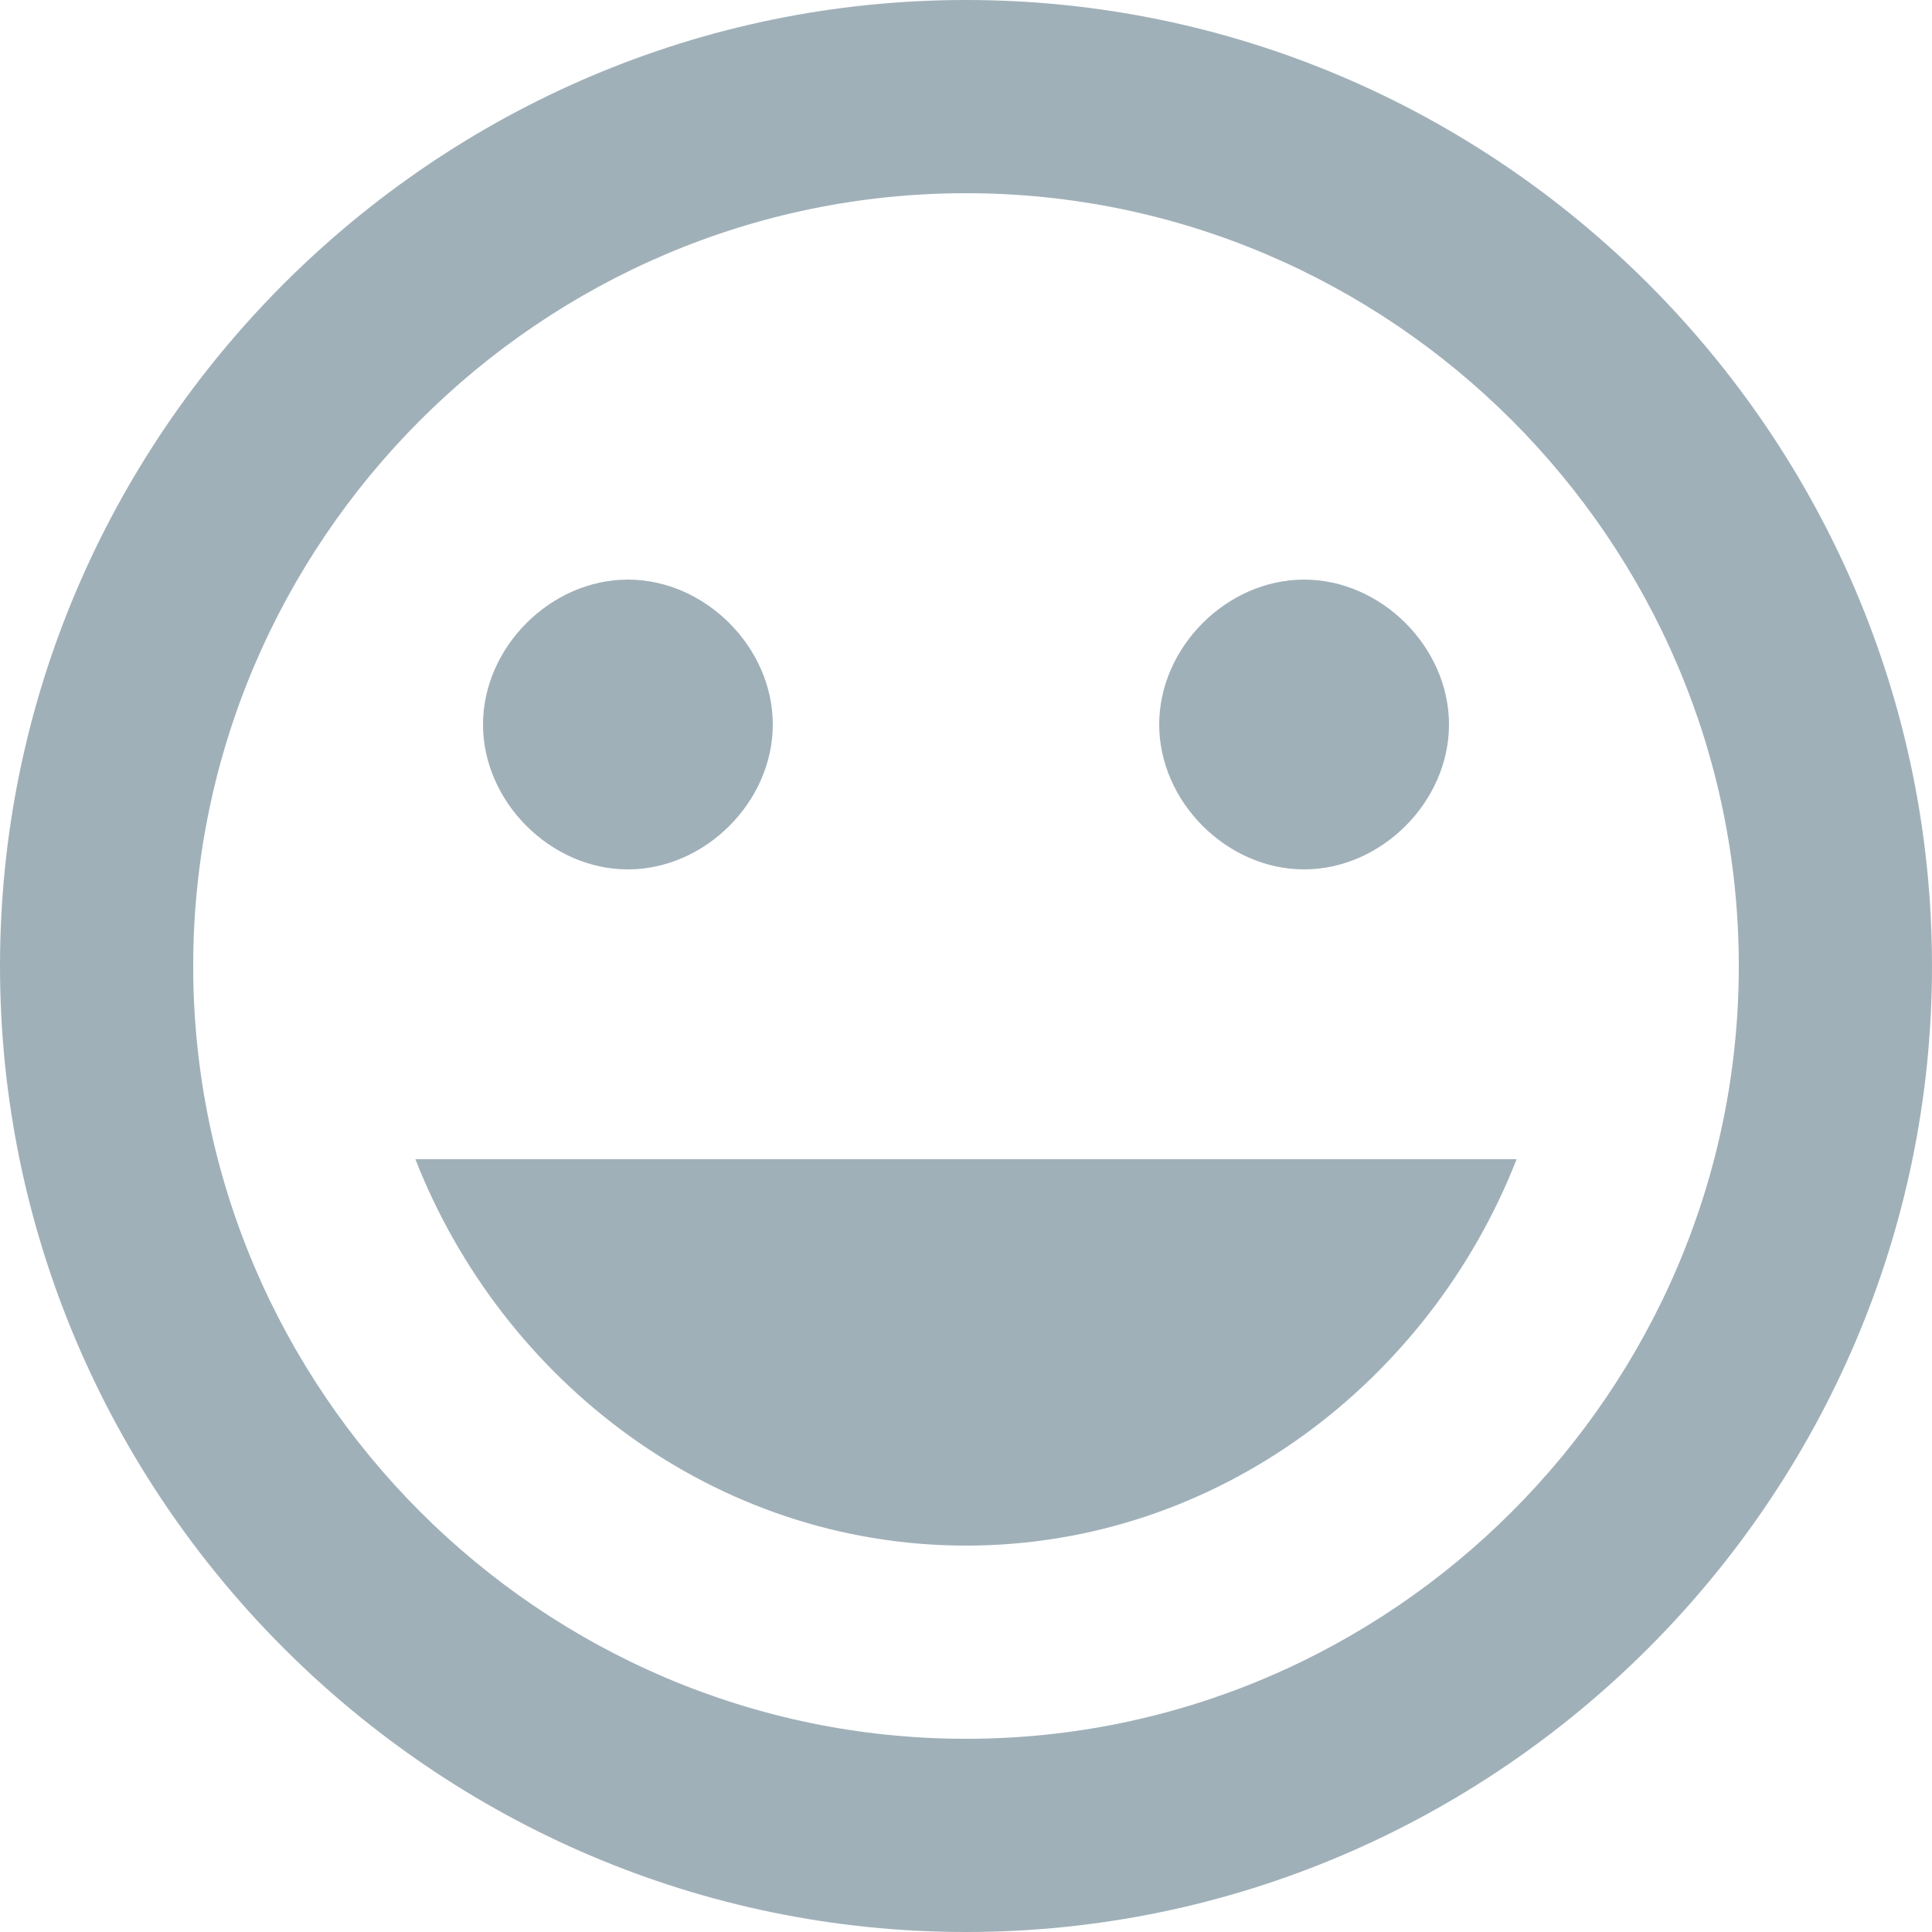 <svg width="20" height="20" viewBox="0 0 20 20" xmlns="http://www.w3.org/2000/svg"><!--Generator: Sketch 44.1 (41455) - http://www.bohemiancoding.com/sketch--><title>smile</title><path d="M13.5 9c.8 0 1.5-.7 1.5-1.5S14.3 6 13.5 6 12 6.7 12 7.5 12.7 9 13.5 9zm-7 0C7.3 9 8 8.3 8 7.5S7.3 6 6.5 6 5 6.7 5 7.5 5.7 9 6.5 9zm3.5 7c2.6 0 4.8-1.7 5.7-4H4.3c.9 2.3 3.1 4 5.7 4zm0-16C4.5 0 0 4.5 0 10s4.5 10 10 10 10-4.5 10-10S15.5 0 10 0zm0 18c-4.4 0-8-3.6-8-8s3.6-8 8-8 8 3.6 8 8-3.6 8-8 8z" fill-rule="nonzero" fill="#A0B0B9"/></svg>